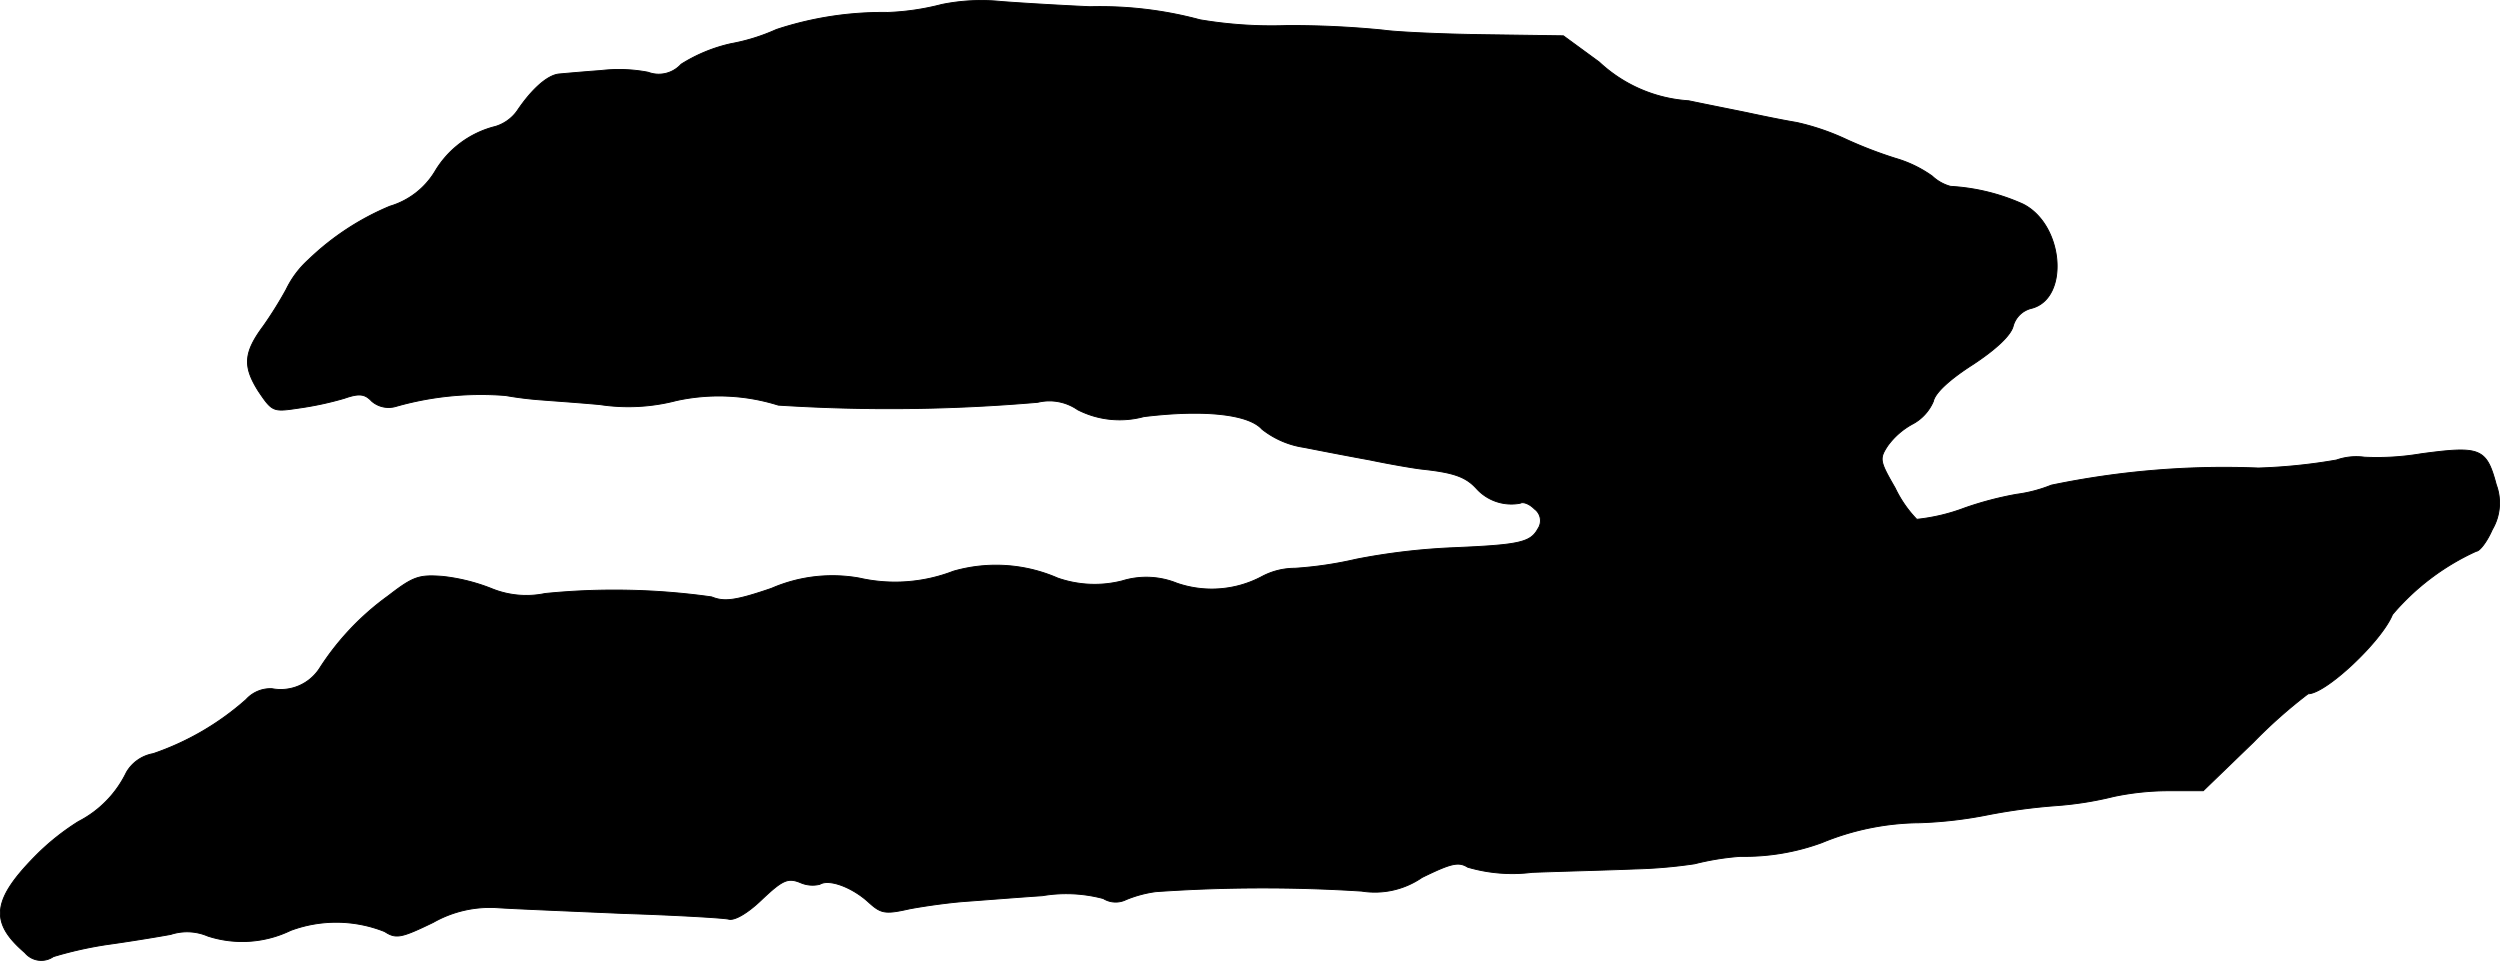 <?xml version="1.0" encoding="UTF-8"?>
<svg xmlns="http://www.w3.org/2000/svg"
     version="1.1"
     width="9.368mm"
     height="3.601mm"
     viewBox="0 0 26.555 10.207">
   <defs>
      <style type="text/css"><![CDATA[
      .a {
        stroke: #000;
        stroke-linecap: round;
        stroke-linejoin: round;
        stroke-width: 0.01px;
      }
    ]]></style>
   </defs>
   <path class="a"
         d="M10.004.047a2.655,2.655,0,0,1-.575.085A3.602,3.602,0,0,0,8.247.313a2.093,2.093,0,0,1-.485.151,1.68,1.68,0,0,0-.527.218.32.32,0,0,1-.351.085A1.644,1.644,0,0,0,6.382.749c-.17.012-.369.03-.436.036-.121.006-.291.151-.454.394a.44.44,0,0,1-.23.164,1.037,1.037,0,0,0-.642.478.835.835,0,0,1-.478.369,2.799,2.799,0,0,0-.866.569,1.02,1.02,0,0,0-.236.315,4.179,4.179,0,0,1-.242.388c-.212.285-.218.43-.055.69.151.224.157.224.436.182a3.409,3.409,0,0,0,.478-.103c.157-.055.218-.048.291.03a.274.274,0,0,0,.26.055,3.286,3.286,0,0,1,1.163-.115,3.729,3.729,0,0,0,.394.048c.067.006.339.024.606.048a2.015,2.015,0,0,0,.812-.042,2.105,2.105,0,0,1,1.084.048,18.376,18.376,0,0,0,2.756-.03.526.526,0,0,1,.424.079.98.98,0,0,0,.703.073c.648-.079,1.114-.024,1.254.133a.941.941,0,0,0,.448.194c.182.036.497.097.697.133.2.042.448.085.545.097.339.036.472.079.588.206a.5.5,0,0,0,.466.157c.03-.018.097.006.151.061a.153.153,0,0,1,.036.212c-.079.145-.2.17-.909.2a6.897,6.897,0,0,0-1.018.121,4.044,4.044,0,0,1-.654.097.745.745,0,0,0-.345.085,1.132,1.132,0,0,1-.909.073.865.865,0,0,0-.581-.024,1.188,1.188,0,0,1-.684-.03,1.636,1.636,0,0,0-1.108-.073,1.715,1.715,0,0,1-.999.073,1.622,1.622,0,0,0-.933.109c-.388.133-.503.145-.636.091a7.386,7.386,0,0,0-1.769-.036.975.975,0,0,1-.575-.055,2.005,2.005,0,0,0-.515-.127c-.248-.018-.309,0-.575.206a2.833,2.833,0,0,0-.733.775.492.492,0,0,1-.503.212A.35.35,0,0,0,2.614,7.43a2.897,2.897,0,0,1-.987.575.412.412,0,0,0-.285.2,1.146,1.146,0,0,1-.509.521,2.565,2.565,0,0,0-.418.327c-.503.497-.533.739-.151,1.066a.226.226,0,0,0,.303.042,4.073,4.073,0,0,1,.563-.127c.218-.03.521-.079.684-.109a.559.559,0,0,1,.394.018A1.181,1.181,0,0,0,3.087,9.883a1.388,1.388,0,0,1,.999.012c.121.079.176.067.515-.097a1.222,1.222,0,0,1,.678-.157c.17.012.769.036,1.333.061.569.018,1.072.048,1.127.061.061.018.2-.061.351-.206.224-.212.279-.236.412-.182a.321.321,0,0,0,.206.018c.097-.061.339.03.509.182.139.127.176.139.442.079.157-.03.424-.067.588-.079.17-.012.539-.042.824-.061a1.528,1.528,0,0,1,.648.03.249.249,0,0,0,.242.012,1.277,1.277,0,0,1,.315-.085,16.453,16.453,0,0,1,2.187-.006.883.883,0,0,0,.642-.145c.309-.151.388-.17.485-.109a1.685,1.685,0,0,0,.684.055c.315-.012.806-.024,1.09-.036a5.158,5.158,0,0,0,.636-.055,2.825,2.825,0,0,1,.485-.079,2.386,2.386,0,0,0,.866-.145,2.777,2.777,0,0,1,1.042-.212,4.431,4.431,0,0,0,.727-.085,6.219,6.219,0,0,1,.727-.097,3.618,3.618,0,0,0,.606-.097,2.854,2.854,0,0,1,.581-.061h.369l.533-.515a5.311,5.311,0,0,1,.581-.515c.188,0,.781-.557.896-.842a2.55,2.55,0,0,1,.89-.672c.036,0,.115-.103.17-.23a.556.556,0,0,0,.042-.478c-.103-.388-.17-.412-.8-.327a2.806,2.806,0,0,1-.6.036.637.637,0,0,0-.297.03,5.857,5.857,0,0,1-.83.085,9.018,9.018,0,0,0-2.199.182,1.509,1.509,0,0,1-.369.097,3.569,3.569,0,0,0-.551.145,2.024,2.024,0,0,1-.509.121,1.259,1.259,0,0,1-.23-.333c-.164-.285-.17-.309-.079-.448a.795.795,0,0,1,.273-.236.489.489,0,0,0,.212-.236c.018-.091.176-.236.424-.394.248-.164.4-.309.424-.406a.265.265,0,0,1,.194-.188c.406-.103.345-.89-.091-1.108a2.176,2.176,0,0,0-.769-.188.458.458,0,0,1-.194-.109,1.284,1.284,0,0,0-.388-.188,4.59,4.59,0,0,1-.521-.2,2.52,2.52,0,0,0-.533-.182c-.145-.024-.382-.073-.521-.103-.145-.03-.424-.085-.624-.127a1.535,1.535,0,0,1-.951-.412L16.606.38,15.758.368c-.466-.006-.945-.03-1.06-.048A9.878,9.878,0,0,0,13.668.271a4.563,4.563,0,0,1-.921-.061,4.077,4.077,0,0,0-1.169-.139c-.267-.012-.69-.036-.939-.055A2.106,2.106,0,0,0,10.004.047Z"/>
</svg>
